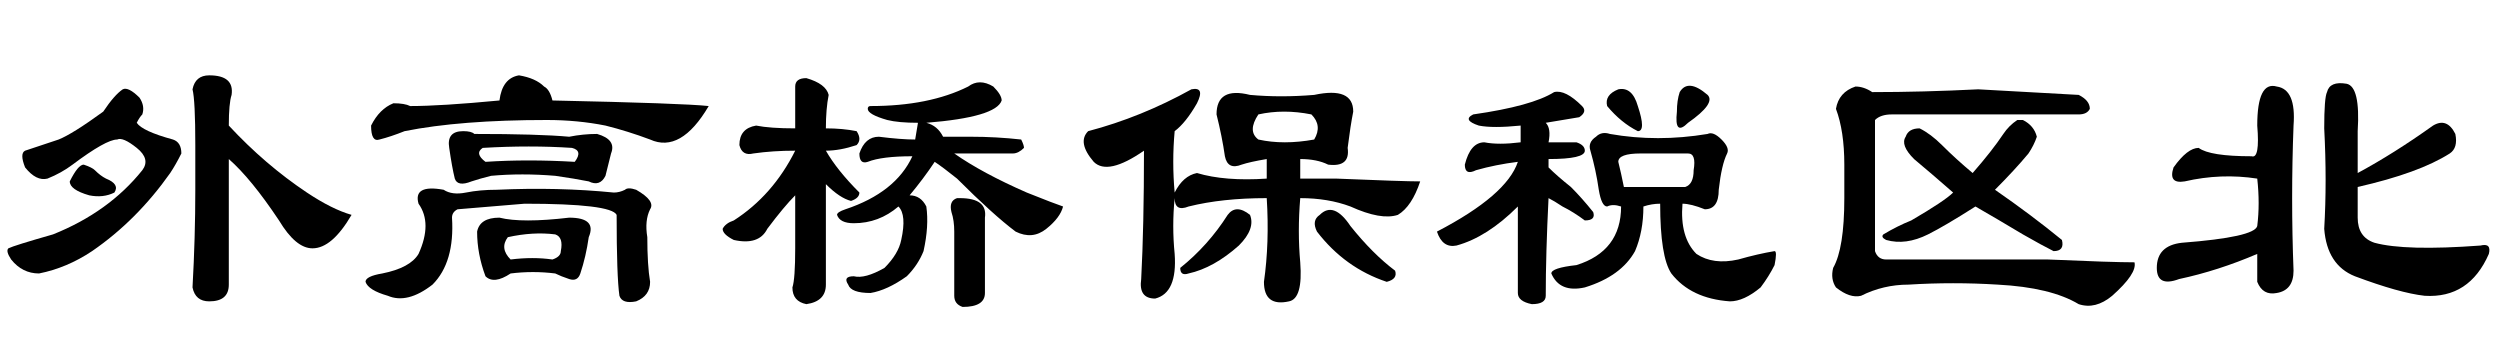 <?xml version='1.0' encoding='UTF-8'?>
<!-- This file was generated by dvisvgm 2.3.5 -->
<svg height='10.5pt' version='1.1' viewBox='-72 -74.215 73.5 10.5' width='73.5pt' xmlns='http://www.w3.org/2000/svg' xmlns:xlink='http://www.w3.org/1999/xlink'>
<defs>
<path d='M3.527 -6.398Q3.937 -6.48 3.691 -5.988Q3.363 -5.414 3.035 -5.168Q2.953 -4.266 3.035 -3.363Q3.281 -3.855 3.691 -3.937Q4.512 -3.691 5.742 -3.773V-4.348Q5.25 -4.266 5.004 -4.184Q4.594 -4.02 4.512 -4.43Q4.43 -5.004 4.266 -5.66Q4.266 -6.48 5.25 -6.234Q6.152 -6.152 7.137 -6.234Q8.285 -6.48 8.285 -5.742Q8.203 -5.332 8.121 -4.676Q8.203 -4.102 7.547 -4.184Q7.219 -4.348 6.727 -4.348V-3.773H7.793Q9.762 -3.691 10.254 -3.691Q10.008 -2.953 9.598 -2.707Q9.105 -2.543 8.203 -2.953Q7.547 -3.199 6.727 -3.199Q6.645 -2.215 6.727 -1.312Q6.809 -0.246 6.398 -0.164Q5.66 0 5.66 -0.738Q5.824 -1.887 5.742 -3.199Q4.43 -3.199 3.445 -2.953Q3.035 -2.789 3.035 -3.199Q2.953 -2.379 3.035 -1.559Q3.117 -0.41 2.461 -0.246Q1.969 -0.246 2.051 -0.82Q2.133 -2.379 2.133 -4.594Q1.066 -3.855 0.656 -4.266Q0.164 -4.84 0.492 -5.168Q2.051 -5.578 3.527 -6.398ZM7.055 -5.66Q6.234 -5.824 5.496 -5.66Q5.168 -5.168 5.496 -4.922Q6.234 -4.758 7.137 -4.922Q7.383 -5.332 7.055 -5.66ZM4.594 -2.707Q4.84 -3.035 5.25 -2.707Q5.414 -2.297 4.922 -1.805Q4.184 -1.148 3.445 -0.984Q3.199 -0.902 3.199 -1.148Q4.02 -1.805 4.594 -2.707ZM8.203 -2.379Q8.859 -1.559 9.516 -1.066Q9.598 -0.82 9.27 -0.738Q8.039 -1.148 7.219 -2.215Q7.055 -2.543 7.301 -2.707Q7.711 -3.117 8.203 -2.379Z' id='g0-1293'/>
<path d='M3.363 -5.332Q3.363 -6.645 3.937 -6.48Q4.512 -6.398 4.43 -5.332Q4.348 -3.199 4.43 -1.066Q4.43 -0.492 3.937 -0.41Q3.527 -0.328 3.363 -0.738V-1.559Q2.215 -1.066 1.066 -0.82Q0.41 -0.574 0.41 -1.148Q0.41 -1.805 1.148 -1.887Q3.281 -2.051 3.363 -2.379Q3.445 -3.035 3.363 -3.773Q2.297 -3.937 1.23 -3.691Q0.738 -3.609 0.902 -4.102Q1.312 -4.676 1.641 -4.676Q1.969 -4.43 3.199 -4.43Q3.445 -4.348 3.363 -5.332ZM5.414 -6.316Q5.496 -6.645 5.988 -6.562Q6.398 -6.48 6.316 -5.168V-3.937Q7.383 -4.512 8.531 -5.332Q8.941 -5.578 9.187 -5.086Q9.27 -4.676 9.023 -4.512Q8.121 -3.937 6.316 -3.527V-2.625Q6.316 -2.051 6.809 -1.887Q7.711 -1.641 9.926 -1.805Q10.254 -1.887 10.172 -1.559Q9.598 -0.246 8.285 -0.328Q7.547 -0.41 6.234 -0.902Q5.414 -1.23 5.332 -2.297Q5.414 -3.691 5.332 -5.25Q5.332 -6.152 5.414 -6.316Z' id='g0-2119'/>
<path d='M6.809 -5.496Q6.891 -5.496 6.973 -5.496Q7.301 -5.332 7.383 -5.004Q7.301 -4.758 7.137 -4.512Q6.727 -4.02 6.152 -3.445Q7.219 -2.707 8.121 -1.969Q8.203 -1.641 7.875 -1.641Q7.547 -1.805 6.973 -2.133Q6.152 -2.625 5.578 -2.953Q4.676 -2.379 4.184 -2.133Q3.527 -1.805 2.953 -1.969Q2.789 -2.051 2.871 -2.133Q3.281 -2.379 3.691 -2.543Q4.676 -3.117 4.922 -3.363Q4.266 -3.937 3.773 -4.348Q3.363 -4.758 3.527 -5.004Q3.609 -5.25 3.937 -5.25Q4.266 -5.086 4.594 -4.758Q5.004 -4.348 5.496 -3.937Q6.07 -4.594 6.398 -5.086Q6.562 -5.332 6.809 -5.496ZM2.051 -6.48Q2.297 -6.48 2.543 -6.316Q4.02 -6.316 5.66 -6.398Q7.137 -6.316 8.613 -6.234Q8.941 -6.07 8.941 -5.824Q8.859 -5.66 8.613 -5.66H3.117Q2.789 -5.66 2.625 -5.496V-1.641Q2.707 -1.395 2.953 -1.395H7.711Q9.598 -1.312 10.254 -1.312Q10.336 -0.984 9.598 -0.328Q9.105 0.082 8.613 -0.082Q7.793 -0.574 6.234 -0.656Q4.922 -0.738 3.609 -0.656Q2.871 -0.656 2.215 -0.328Q1.887 -0.246 1.477 -0.574Q1.312 -0.82 1.395 -1.148Q1.723 -1.723 1.723 -3.199V-4.184Q1.723 -5.168 1.477 -5.824Q1.559 -6.316 2.051 -6.48Z' id='g0-2154'/>
<path d='M5.742 -4.758Q5.742 -6.07 5.66 -6.398Q5.742 -6.809 6.152 -6.809Q6.891 -6.809 6.809 -6.234Q6.727 -5.988 6.727 -5.332Q7.793 -4.184 9.023 -3.363Q9.762 -2.871 10.336 -2.707Q9.762 -1.723 9.187 -1.723Q8.695 -1.723 8.203 -2.543Q7.383 -3.773 6.727 -4.348V-0.656Q6.727 -0.164 6.152 -0.164Q5.742 -0.164 5.66 -0.574Q5.742 -2.051 5.742 -3.445V-4.758ZM3.609 -6.398Q3.773 -6.48 4.102 -6.152Q4.266 -5.906 4.184 -5.66Q4.102 -5.578 4.02 -5.414Q4.184 -5.168 5.086 -4.922Q5.332 -4.84 5.332 -4.512Q5.168 -4.184 5.004 -3.937Q4.02 -2.543 2.707 -1.641Q1.969 -1.148 1.148 -0.984Q0.656 -0.984 0.328 -1.395Q0.164 -1.641 0.246 -1.723Q0.41 -1.805 1.559 -2.133Q3.199 -2.789 4.184 -4.02Q4.43 -4.348 4.02 -4.676T3.445 -4.922Q3.117 -4.922 2.133 -4.184Q1.805 -3.937 1.395 -3.773Q1.066 -3.691 0.738 -4.102Q0.574 -4.512 0.738 -4.594Q1.23 -4.758 1.723 -4.922Q2.133 -5.086 3.035 -5.742Q3.363 -6.234 3.609 -6.398ZM2.789 -4.02Q2.953 -3.855 3.117 -3.773Q3.527 -3.609 3.363 -3.363Q3.035 -3.199 2.625 -3.281Q2.051 -3.445 2.051 -3.691Q2.297 -4.184 2.461 -4.184Q2.707 -4.102 2.789 -4.02Z' id='g0-3654'/>
<path d='M7.465 -6.48Q7.793 -6.727 8.203 -6.48Q8.449 -6.234 8.449 -6.07Q8.285 -5.578 6.234 -5.414Q6.562 -5.332 6.727 -5.004H7.547Q8.285 -5.004 9.023 -4.922Q9.105 -4.758 9.105 -4.676Q8.941 -4.512 8.777 -4.512H7.055Q7.875 -3.937 9.187 -3.363Q10.008 -3.035 10.254 -2.953Q10.172 -2.625 9.762 -2.297T8.859 -2.215Q8.203 -2.707 7.137 -3.773Q6.727 -4.102 6.48 -4.266Q6.152 -3.773 5.742 -3.281Q6.07 -3.281 6.234 -2.953Q6.316 -2.379 6.152 -1.641Q5.988 -1.23 5.66 -0.902Q5.086 -0.492 4.594 -0.41Q4.02 -0.41 3.937 -0.656Q3.773 -0.902 4.102 -0.902Q4.43 -0.82 5.004 -1.148Q5.414 -1.559 5.496 -1.969Q5.66 -2.707 5.414 -2.953Q4.84 -2.461 4.102 -2.461Q3.691 -2.461 3.609 -2.707Q3.609 -2.789 3.855 -2.871Q5.332 -3.363 5.824 -4.43Q4.922 -4.43 4.512 -4.266Q4.266 -4.184 4.266 -4.512Q4.43 -5.004 4.84 -5.004Q5.496 -4.922 5.906 -4.922L5.988 -5.414Q5.414 -5.414 5.086 -5.496Q4.512 -5.66 4.512 -5.824Q4.512 -5.906 4.594 -5.906Q6.316 -5.906 7.465 -6.48ZM3.281 -4.594Q3.609 -4.02 4.266 -3.363Q4.266 -3.199 4.02 -3.117Q3.691 -3.199 3.281 -3.609V-0.656Q3.281 -0.164 2.707 -0.082Q2.297 -0.164 2.297 -0.574Q2.379 -0.82 2.379 -1.723V-3.281Q2.051 -2.953 1.559 -2.297Q1.312 -1.805 0.574 -1.969Q0.246 -2.133 0.246 -2.297Q0.328 -2.461 0.574 -2.543Q1.723 -3.281 2.379 -4.594Q1.723 -4.594 1.148 -4.512Q0.82 -4.43 0.738 -4.758Q0.738 -5.25 1.23 -5.332Q1.641 -5.25 2.379 -5.25V-6.48Q2.379 -6.727 2.707 -6.727Q3.281 -6.562 3.363 -6.234Q3.281 -5.824 3.281 -5.25Q3.773 -5.25 4.184 -5.168Q4.348 -4.922 4.184 -4.758Q3.691 -4.594 3.281 -4.594ZM7.219 -3.199Q8.039 -3.199 7.957 -2.625V-0.41Q7.957 0 7.301 0Q7.055 -0.082 7.055 -0.328V-2.215Q7.055 -2.543 6.973 -2.789Q6.891 -3.117 7.137 -3.199H7.219Z' id='g0-7573'/>
<path d='M6.809 -3.035Q6.562 -3.035 6.316 -2.953Q6.316 -2.215 6.07 -1.641Q5.66 -0.902 4.594 -0.574Q3.855 -0.41 3.609 -0.984Q3.609 -1.148 4.348 -1.23Q5.66 -1.641 5.66 -2.953Q5.414 -3.035 5.25 -2.953Q5.086 -2.953 5.004 -3.445Q4.922 -4.02 4.758 -4.594Q4.676 -4.84 4.922 -5.004Q5.086 -5.168 5.332 -5.086Q6.727 -4.84 8.203 -5.086Q8.367 -5.168 8.613 -4.922T8.777 -4.512Q8.613 -4.184 8.531 -3.445Q8.531 -2.871 8.121 -2.871Q7.711 -3.035 7.465 -3.035Q7.383 -2.051 7.875 -1.559Q8.367 -1.23 9.105 -1.395Q9.68 -1.559 10.172 -1.641Q10.254 -1.641 10.172 -1.23Q10.008 -0.902 9.762 -0.574Q9.27 -0.164 8.859 -0.164Q7.711 -0.246 7.137 -0.984Q6.809 -1.477 6.809 -3.035ZM2.707 -4.84V-5.332Q1.887 -5.25 1.477 -5.332Q0.984 -5.496 1.312 -5.66Q3.035 -5.906 3.691 -6.316Q4.02 -6.398 4.512 -5.906Q4.676 -5.742 4.43 -5.578Q3.937 -5.496 3.445 -5.414Q3.609 -5.25 3.527 -4.84Q3.937 -4.84 4.348 -4.84Q4.594 -4.758 4.594 -4.594Q4.594 -4.348 3.527 -4.348V-4.102Q3.773 -3.855 4.184 -3.527Q4.512 -3.199 4.84 -2.789Q4.922 -2.543 4.594 -2.543Q4.266 -2.789 3.937 -2.953Q3.691 -3.117 3.527 -3.199Q3.445 -1.559 3.445 -0.328Q3.445 -0.082 3.035 -0.082Q2.625 -0.164 2.625 -0.41Q2.625 -1.148 2.625 -1.805V-2.953Q1.723 -2.051 0.82 -1.805Q0.41 -1.723 0.246 -2.215Q2.297 -3.281 2.625 -4.266Q1.969 -4.184 1.395 -4.02Q1.066 -3.855 1.066 -4.184Q1.23 -4.84 1.641 -4.84Q2.051 -4.758 2.707 -4.84ZM5.578 -6.398Q5.988 -6.48 6.152 -5.906Q6.398 -5.168 6.152 -5.168Q5.66 -5.414 5.25 -5.906Q5.168 -6.234 5.578 -6.398ZM7.383 -6.316Q7.629 -6.727 8.203 -6.234Q8.449 -5.988 7.629 -5.414Q7.219 -5.004 7.301 -5.742Q7.301 -6.07 7.383 -6.316ZM5.578 -4.266Q5.66 -3.937 5.742 -3.527Q6.645 -3.527 7.547 -3.527Q7.793 -3.609 7.793 -4.02Q7.875 -4.512 7.629 -4.512Q6.973 -4.512 6.234 -4.512Q5.578 -4.512 5.578 -4.266Z' id='g0-12094'/>
<path d='M4.184 -6.07Q4.266 -6.727 4.758 -6.809Q5.25 -6.727 5.496 -6.48Q5.66 -6.398 5.742 -6.07Q9.598 -5.988 10.336 -5.906Q9.516 -4.512 8.613 -4.922Q7.957 -5.168 7.301 -5.332Q6.48 -5.496 5.578 -5.496Q3.035 -5.496 1.395 -5.168Q0.984 -5.004 0.656 -4.922Q0.41 -4.84 0.41 -5.332Q0.656 -5.824 1.066 -5.988Q1.395 -5.988 1.559 -5.906Q2.461 -5.906 4.184 -6.07ZM3.117 -5.168Q3.363 -5.168 3.445 -5.086Q5.332 -5.086 6.234 -5.004Q6.645 -5.086 7.055 -5.086Q7.629 -4.922 7.465 -4.512Q7.383 -4.184 7.301 -3.855Q7.137 -3.527 6.809 -3.691Q6.398 -3.773 5.824 -3.855Q4.84 -3.937 3.937 -3.855Q3.609 -3.773 3.363 -3.691Q2.953 -3.527 2.871 -3.773Q2.789 -4.102 2.707 -4.676Q2.625 -5.168 3.117 -5.168ZM3.773 -4.266Q5.004 -4.348 6.398 -4.266Q6.645 -4.594 6.316 -4.676Q5.086 -4.758 3.691 -4.676Q3.445 -4.512 3.773 -4.266ZM3.199 -3.363Q3.609 -3.445 4.102 -3.445Q5.906 -3.527 7.547 -3.363Q7.711 -3.363 7.875 -3.445Q7.957 -3.527 8.203 -3.445Q8.777 -3.117 8.613 -2.871Q8.449 -2.543 8.531 -2.051Q8.531 -1.23 8.613 -0.738Q8.613 -0.328 8.203 -0.164Q7.793 -0.082 7.711 -0.328Q7.629 -0.902 7.629 -2.707Q7.465 -3.035 4.922 -3.035Q3.937 -2.953 2.953 -2.871Q2.789 -2.789 2.789 -2.625Q2.871 -1.312 2.215 -0.656Q1.477 -0.082 0.902 -0.328Q0.328 -0.492 0.246 -0.738Q0.246 -0.902 0.738 -0.984Q1.559 -1.148 1.805 -1.559Q2.215 -2.461 1.805 -3.035Q1.641 -3.609 2.543 -3.445Q2.789 -3.281 3.199 -3.363ZM6.234 -2.625Q7.055 -2.625 6.809 -2.051Q6.727 -1.477 6.562 -0.984Q6.48 -0.738 6.234 -0.82T5.824 -0.984Q5.168 -1.066 4.512 -0.984Q4.02 -0.656 3.773 -0.902Q3.527 -1.559 3.527 -2.215Q3.609 -2.625 4.184 -2.625Q4.84 -2.461 6.234 -2.625ZM4.43 -2.051Q4.184 -1.723 4.512 -1.395Q5.168 -1.477 5.742 -1.395Q5.988 -1.477 5.988 -1.641Q6.07 -2.051 5.824 -2.133Q5.168 -2.215 4.43 -2.051Z' id='g0-20488'/>
</defs>
<g id='page1'>
<use x='-72' xlink:href='#g0-3654' y='-65.191'/>
<use x='-61.5' xlink:href='#g0-20488' y='-65.191'/>
<use x='-51' xlink:href='#g0-7573' y='-65.191'/>
<use x='-40.5' xlink:href='#g0-1293' y='-65.191'/>
<use x='-30' xlink:href='#g0-12094' y='-65.191'/>
<use x='-19.5' xlink:href='#g0-2154' y='-65.191'/>
<use x='-9' xlink:href='#g0-2119' y='-65.191'/>
</g>
</svg>